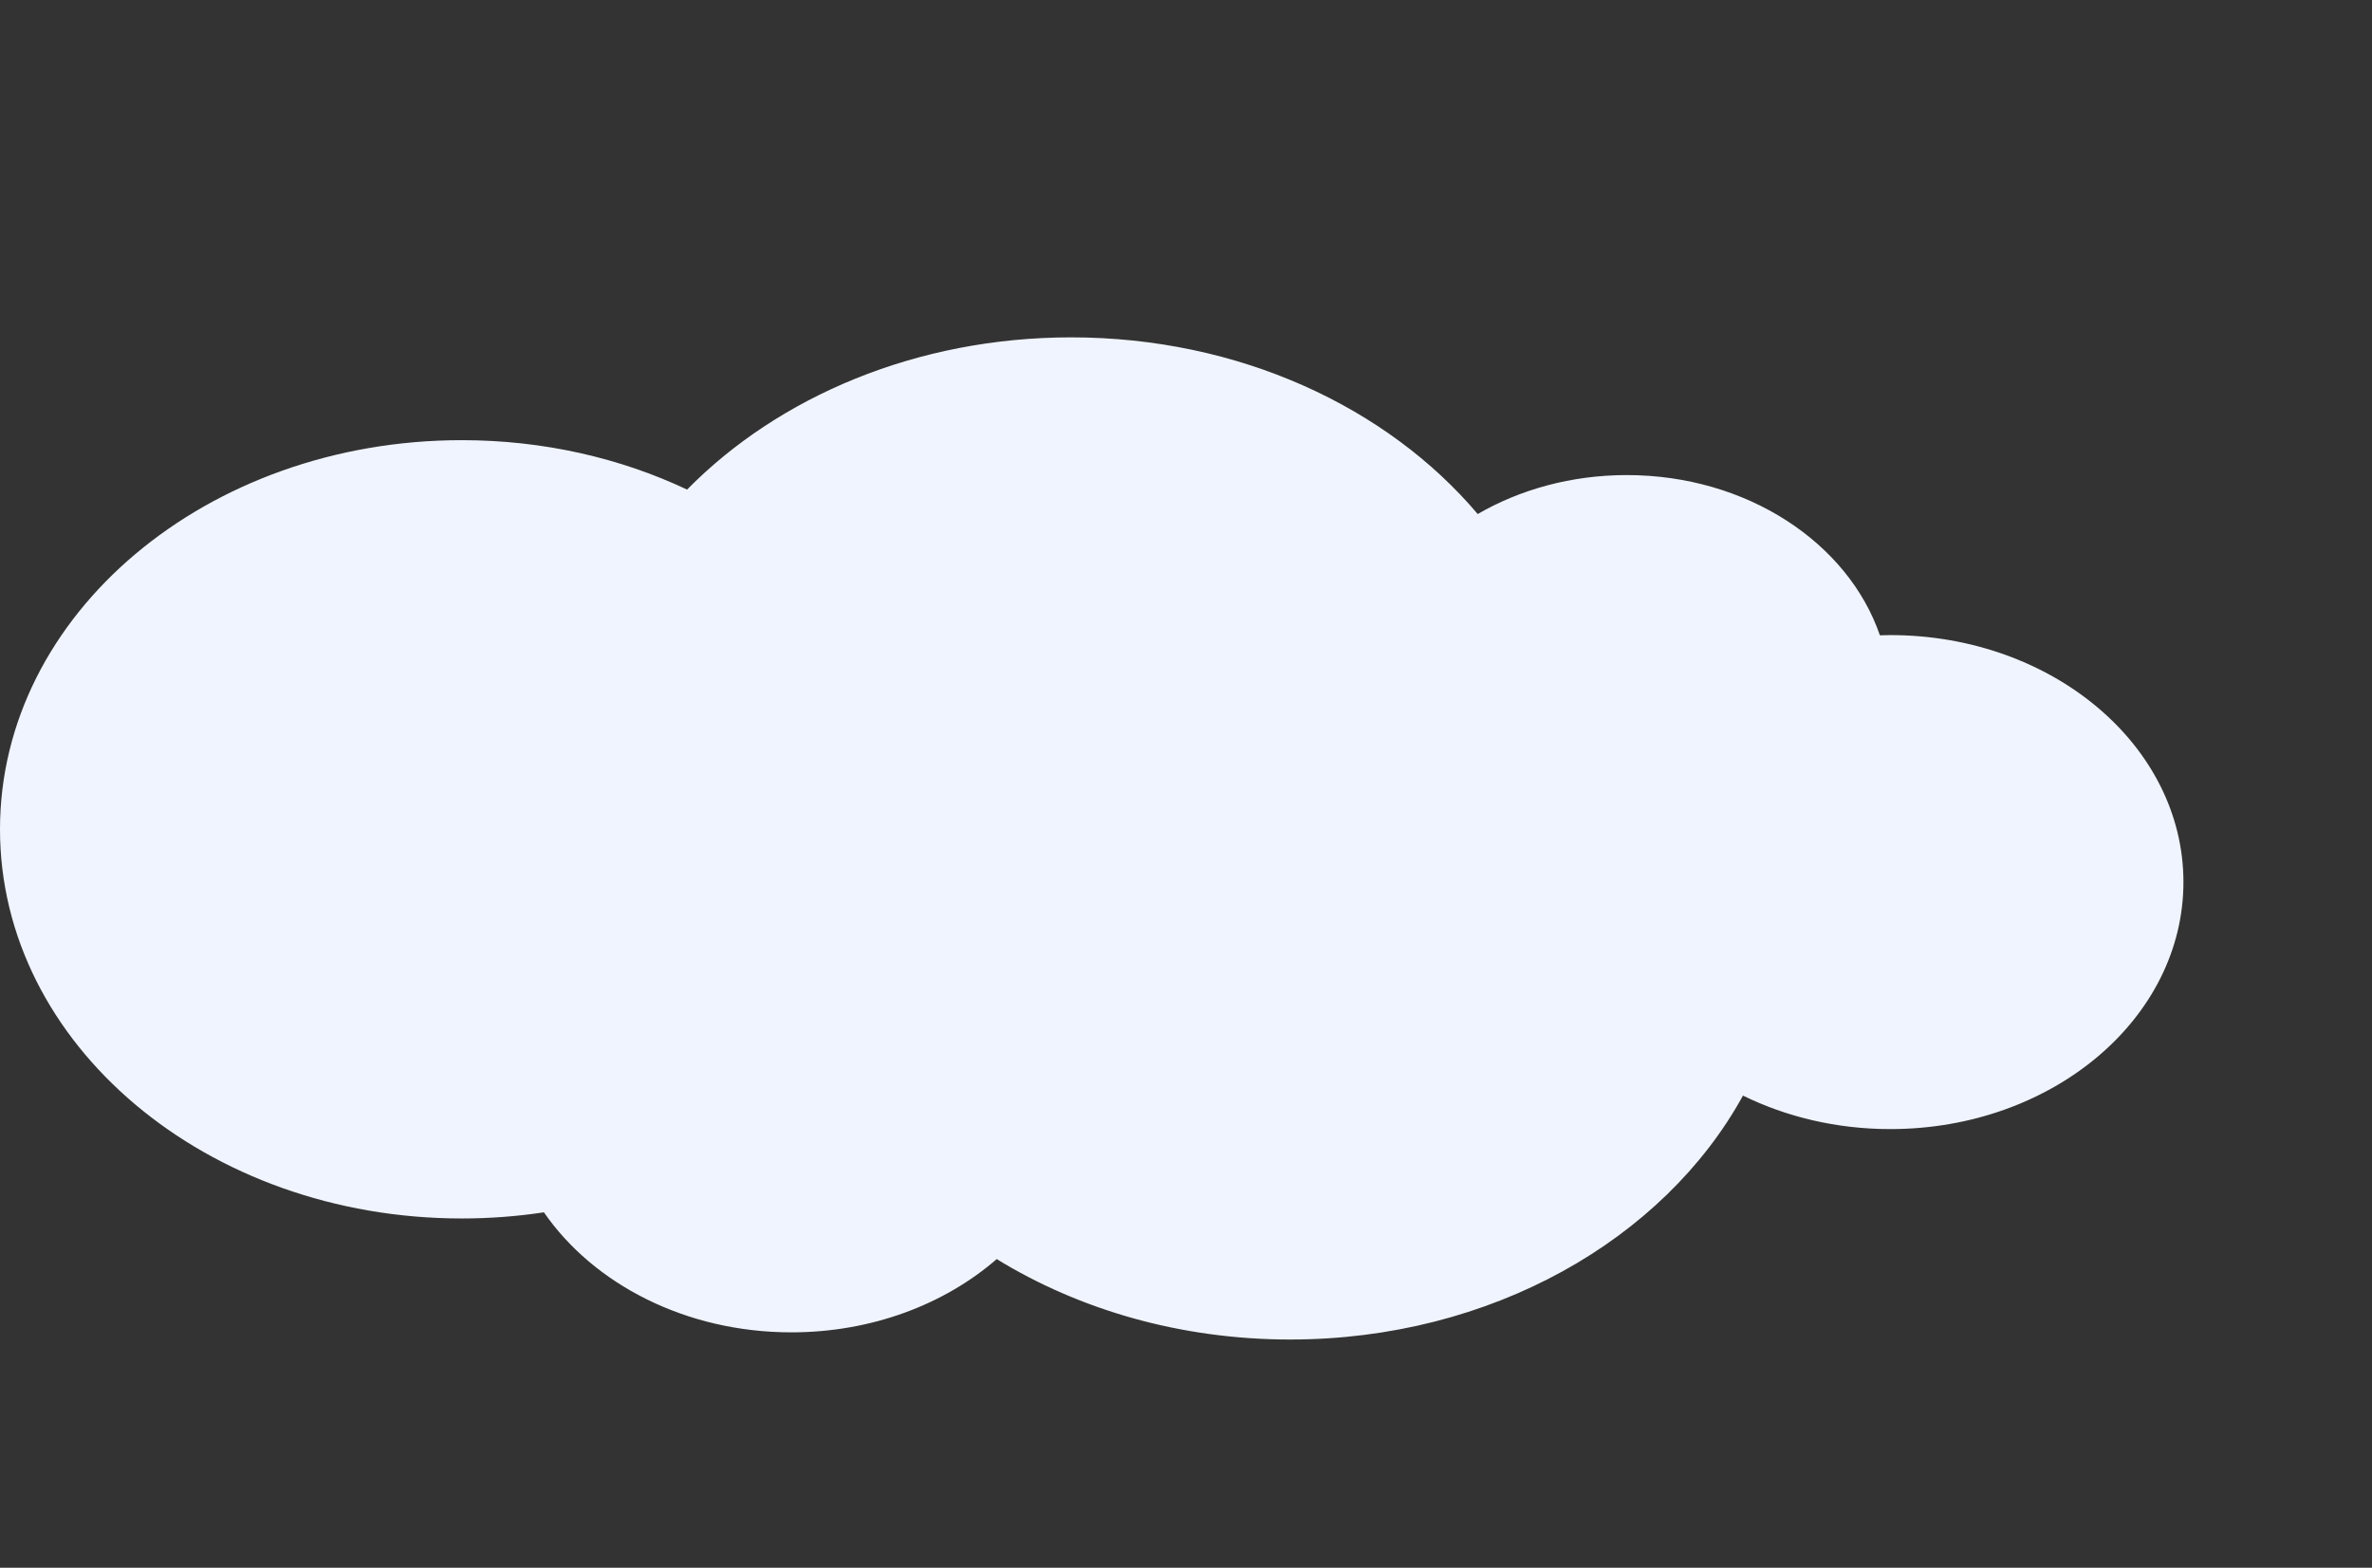 <?xml version="1.0" encoding="UTF-8"?>
<svg width="239px" height="158px" viewBox="0 0 239 158" version="1.1" xmlns="http://www.w3.org/2000/svg" xmlns:xlink="http://www.w3.org/1999/xlink">
    <rect x="0" y="0" width="239" height="158" fill="#333333" stroke="none"/>
    <!-- Generator: Sketch 57.1 (83088) - https://sketch.com -->
    <title>Cloud_Left</title>
    <desc>Created with Sketch.</desc>
    <g id="Cloud_Left" stroke="none" stroke-width="1" fill="none" fill-rule="evenodd">
        <g id="shapes" transform="translate(0, 34)" fill="#F0F4FE">
            <g id="clouds">
                <path d="M173.47,10.361 C165.226,10.361 157.484,12.171 150.77,15.341 C141.551,5.969 127.635,0 112.064,0 C95.167,0 80.218,7.028 71.107,17.806 C66.835,15.33 61.662,13.879 56.086,13.879 C43.987,13.879 33.786,20.701 30.583,30.029 C30.234,30.019 29.885,30.006 29.534,30.006 C13.223,30.006 0,41.151 0,54.899 C0,68.647 13.223,79.792 29.534,79.792 C34.948,79.792 40.017,78.559 44.379,76.416 C52.352,90.93 69.783,101 90.006,101 C101.057,101 111.274,97.99 119.571,92.894 C124.813,97.445 132.143,100.277 140.262,100.277 C150.907,100.277 160.199,95.412 165.196,88.181 C167.882,88.588 170.646,88.8 173.47,88.8 C199.168,88.8 220,71.24 220,49.581 C220,27.921 199.168,10.361 173.47,10.361" id="Fill-1" transform="translate(110, 50.5) scale(-1, 1) translate(-110, -50.5) "></path>
            </g>
        </g>
    </g>
</svg>